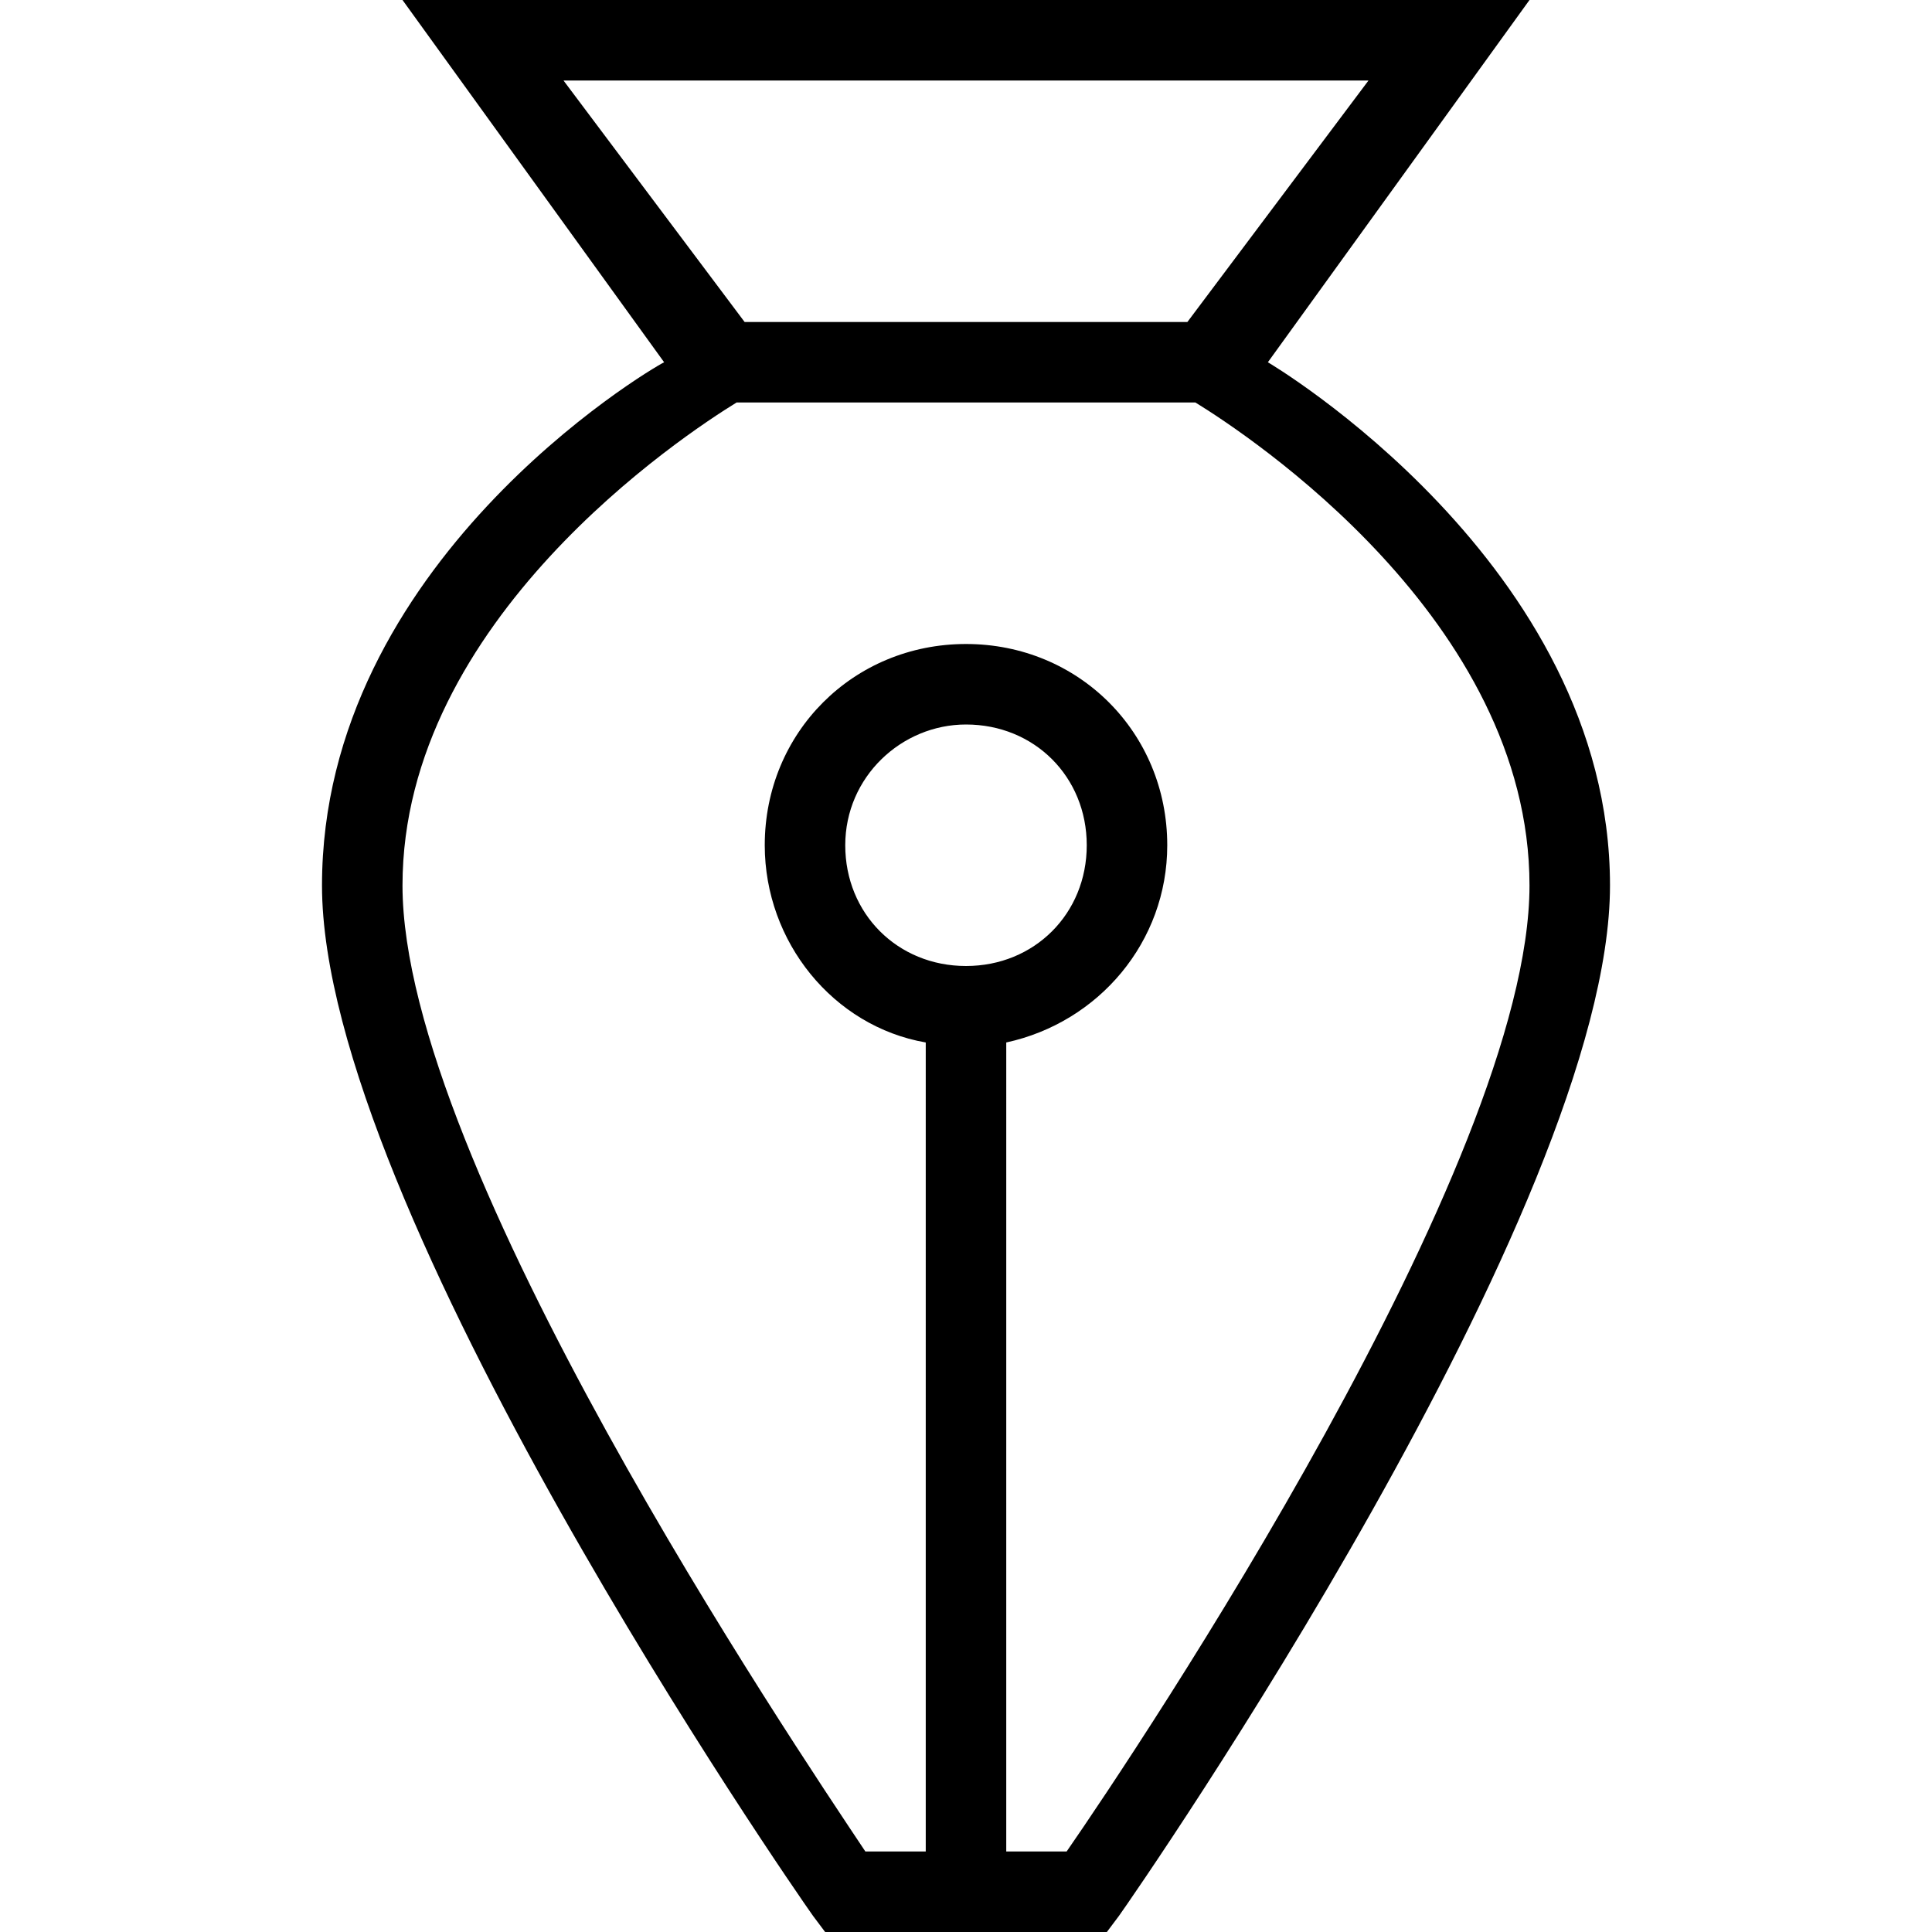 <svg role="img" width="48" height="48" viewBox="0 0 240 240">
  <path d="M102.5 240l-1.5-2c-2.5-3.5-61-88-61-128s40.5-64 42.5-65L50 0h140l-32.5 45S200 70 200 110s-58.5 124.5-61 128l-1.5 2h-35zm30-10c9-13 57.5-85.5 57.5-120 0-33-35-56-41.5-60H91.5C85 54 50 77 50 110c0 34.5 48.5 106.5 57.5 120h25zM115 129.5c-11.5-2-20-12.5-20-24.5 0-14 11-25 25-25s25 11 25 25c0 12-8.5 22-20 24.5V230h-10V129.5zm5-39.5c-8 0-15 6.5-15 15s6.5 15 15 15 15-6.5 15-15-6.5-15-15-15zM92.5 40h55L170 10H70l22.5 30z"/>
</svg>
